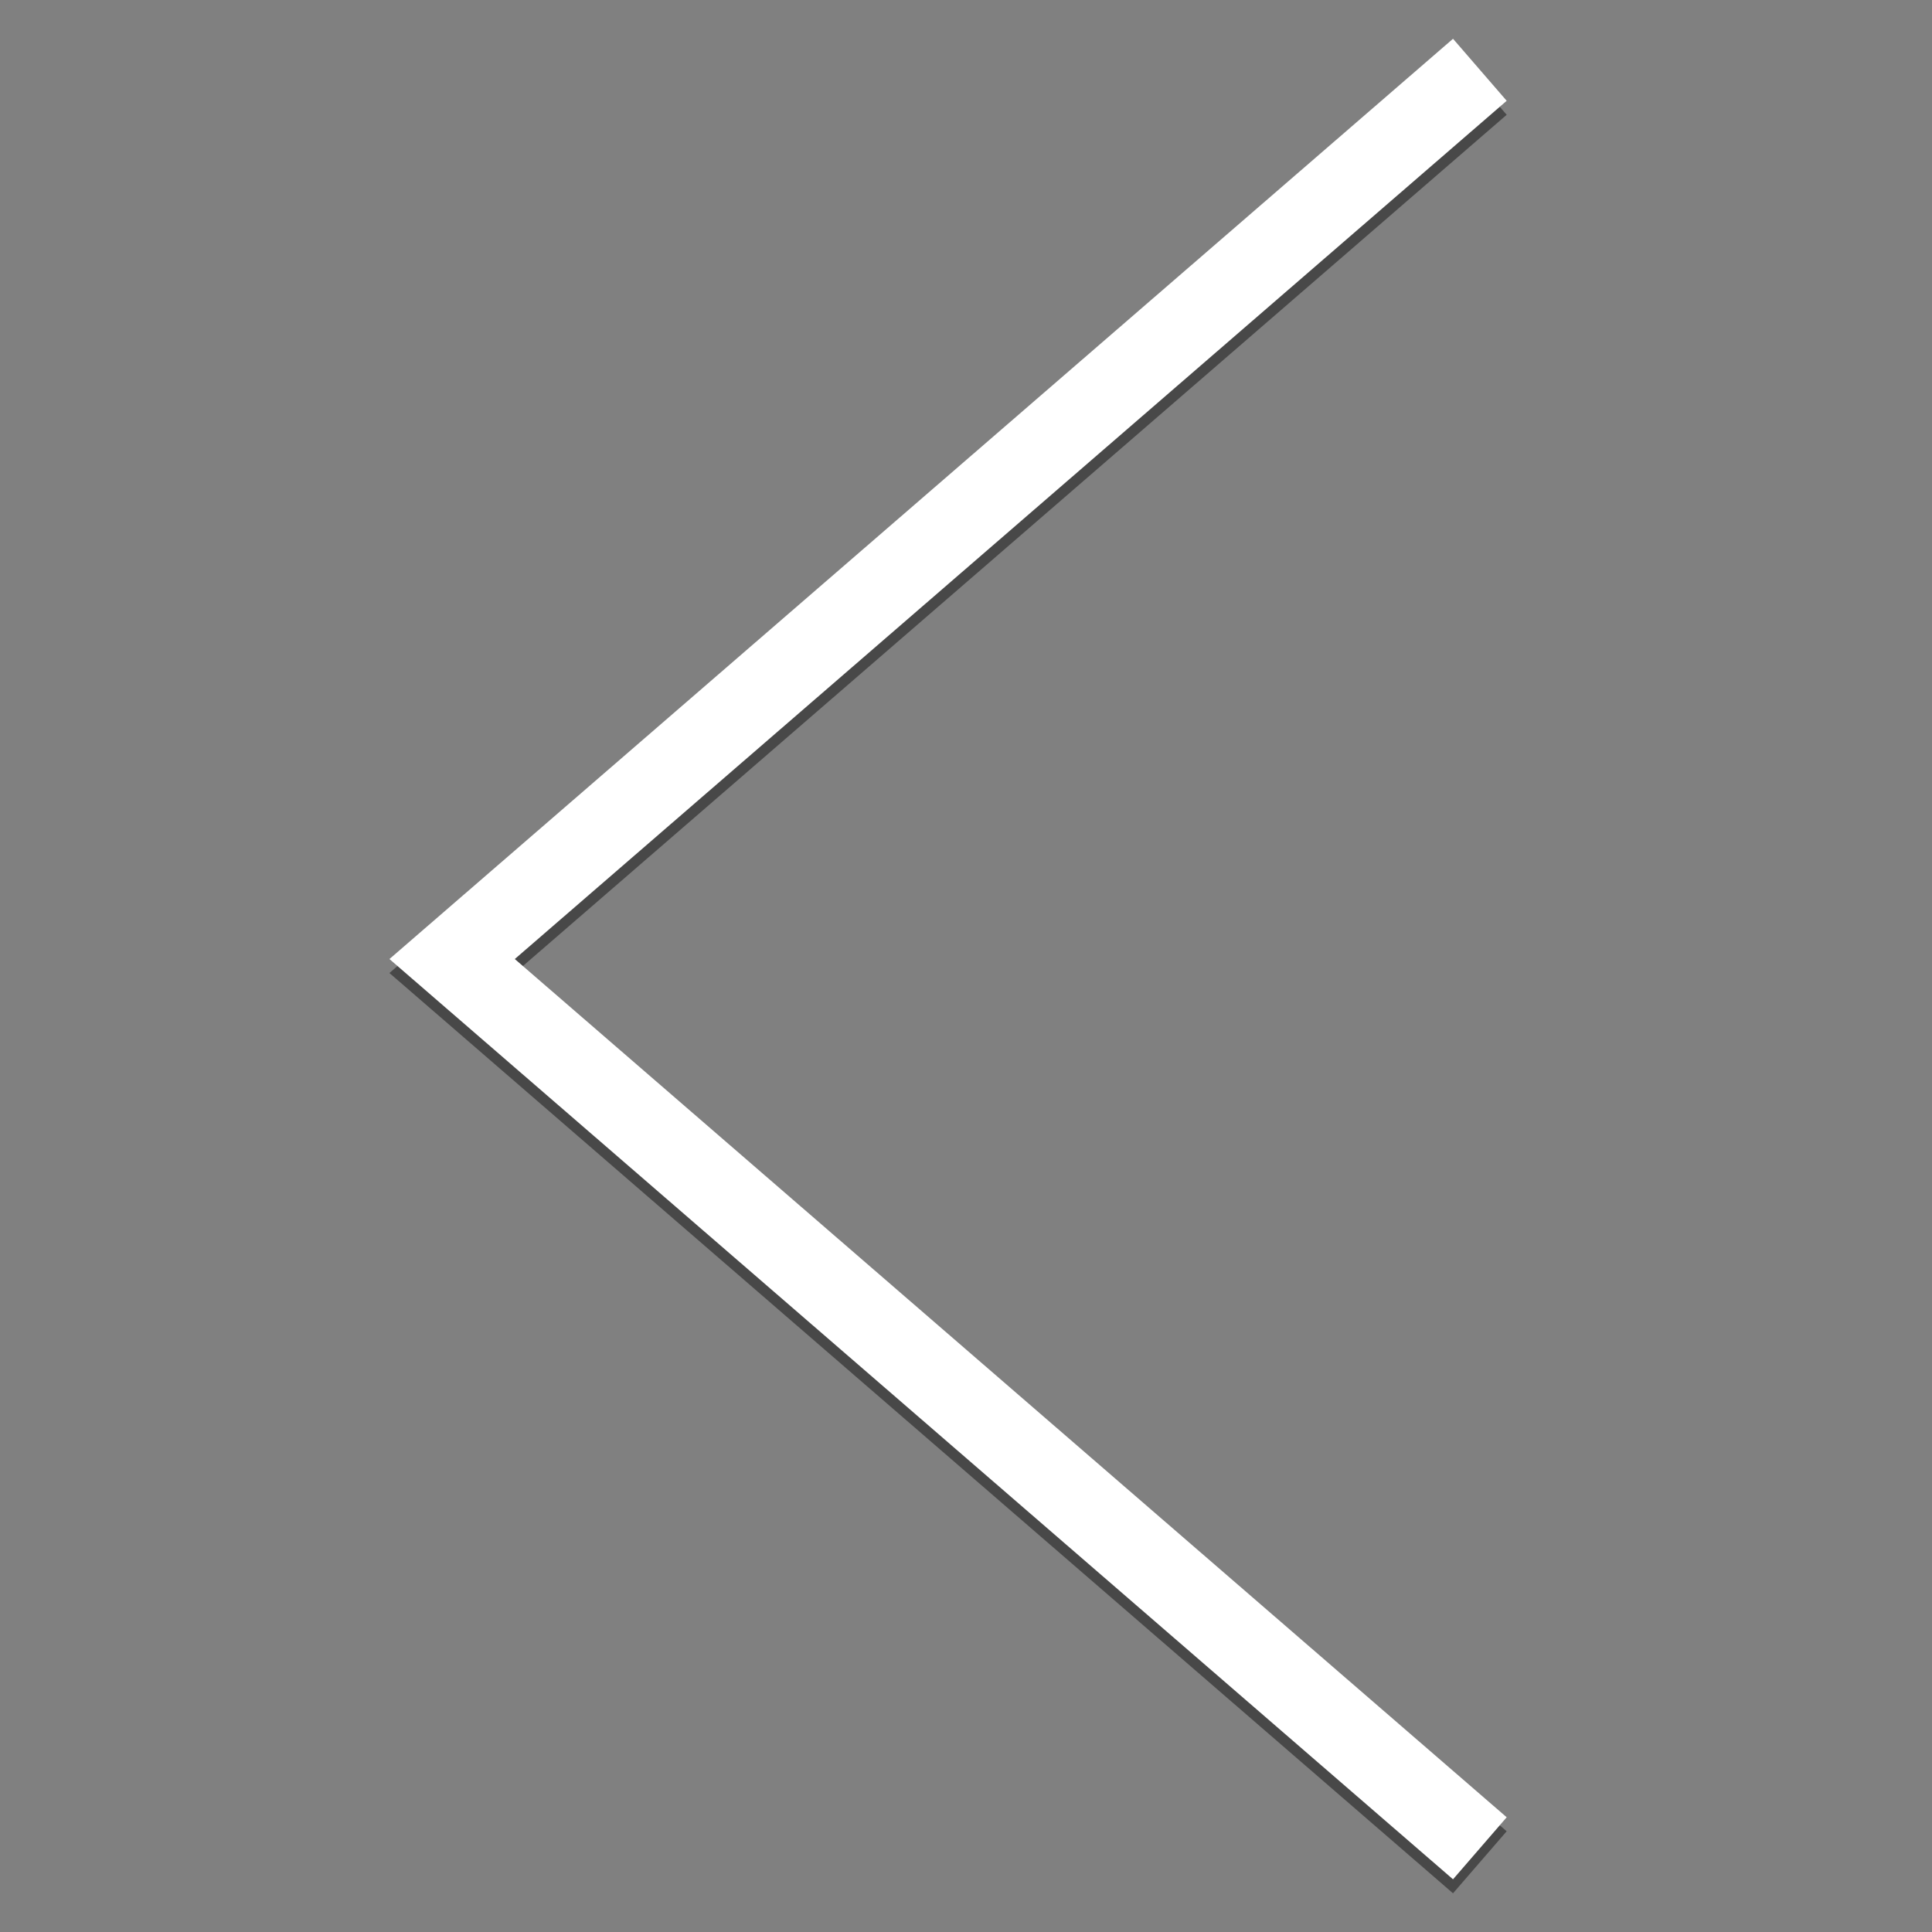 <?xml version="1.0" encoding="UTF-8" standalone="no"?>
<!-- Created with Inkscape (http://www.inkscape.org/) -->

<svg
   xmlns:dc="http://purl.org/dc/elements/1.1/"
   xmlns:cc="http://creativecommons.org/ns#"
   xmlns:rdf="http://www.w3.org/1999/02/22-rdf-syntax-ns#"
   xmlns:svg="http://www.w3.org/2000/svg"
   xmlns="http://www.w3.org/2000/svg"
   xmlns:sodipodi="http://sodipodi.sourceforge.net/DTD/sodipodi-0.dtd"
   xmlns:inkscape="http://www.inkscape.org/namespaces/inkscape"
   width="66"
   height="66"
   id="svg2"
   version="1.1"
   inkscape:version="0.48.4 r9939"
   sodipodi:docname="arrow_right.svg">
  <rect width="100%" height="100%" fill="#808080" stroke="none"/>
  <defs
     id="defs4" />
  <sodipodi:namedview
     id="base"
     pagecolor="#ffffff"
     bordercolor="#666666"
     borderopacity="1.0"
     inkscape:pageopacity="0.0"
     inkscape:pageshadow="2"
     inkscape:zoom="11.2"
     inkscape:cx="20.608908"
     inkscape:cy="30.711111"
     inkscape:document-units="px"
     inkscape:current-layer="layer1"
     showgrid="false"
     showguides="true"
     inkscape:guide-bbox="true"
     inkscape:window-width="1858"
     inkscape:window-height="1058"
     inkscape:window-x="54"
     inkscape:window-y="-8"
     inkscape:window-maximized="1">
    <sodipodi:guide
       orientation="1,0"
       position="18.75,14.464"
       id="guide2996" />
    <sodipodi:guide
       orientation="1,0"
       position="55.268,9.375"
       id="guide2998" />
  </sodipodi:namedview>
  <g
     inkscape:label="Layer 1"
     inkscape:groupmode="layer"
     id="layer1"
     transform="translate(0,-986.362)">
    <g
       id="g3773"
       transform="matrix(-1,0,0,1,69.116,0.286)">
      <path
         inkscape:connector-curvature="0"
         id="path3000"
         d="m 18.562,988.938 35.109,30.378 -35.109,30.378"
         style="fill:none;stroke:#000000;stroke-width:2.802;stroke-linecap:butt;stroke-linejoin:miter;stroke-miterlimit:4;stroke-opacity:0.439;stroke-dasharray:none" />
      <path
         style="fill:none;stroke:#ffffff;stroke-width:2.802;stroke-linecap:butt;stroke-linejoin:miter;stroke-miterlimit:4;stroke-opacity:1;stroke-dasharray:none"
         d="m 18.562,988.46 35.109,30.378 -35.109,30.378"
         id="path3770"
         inkscape:connector-curvature="0" />
    </g>
  </g>
</svg>

